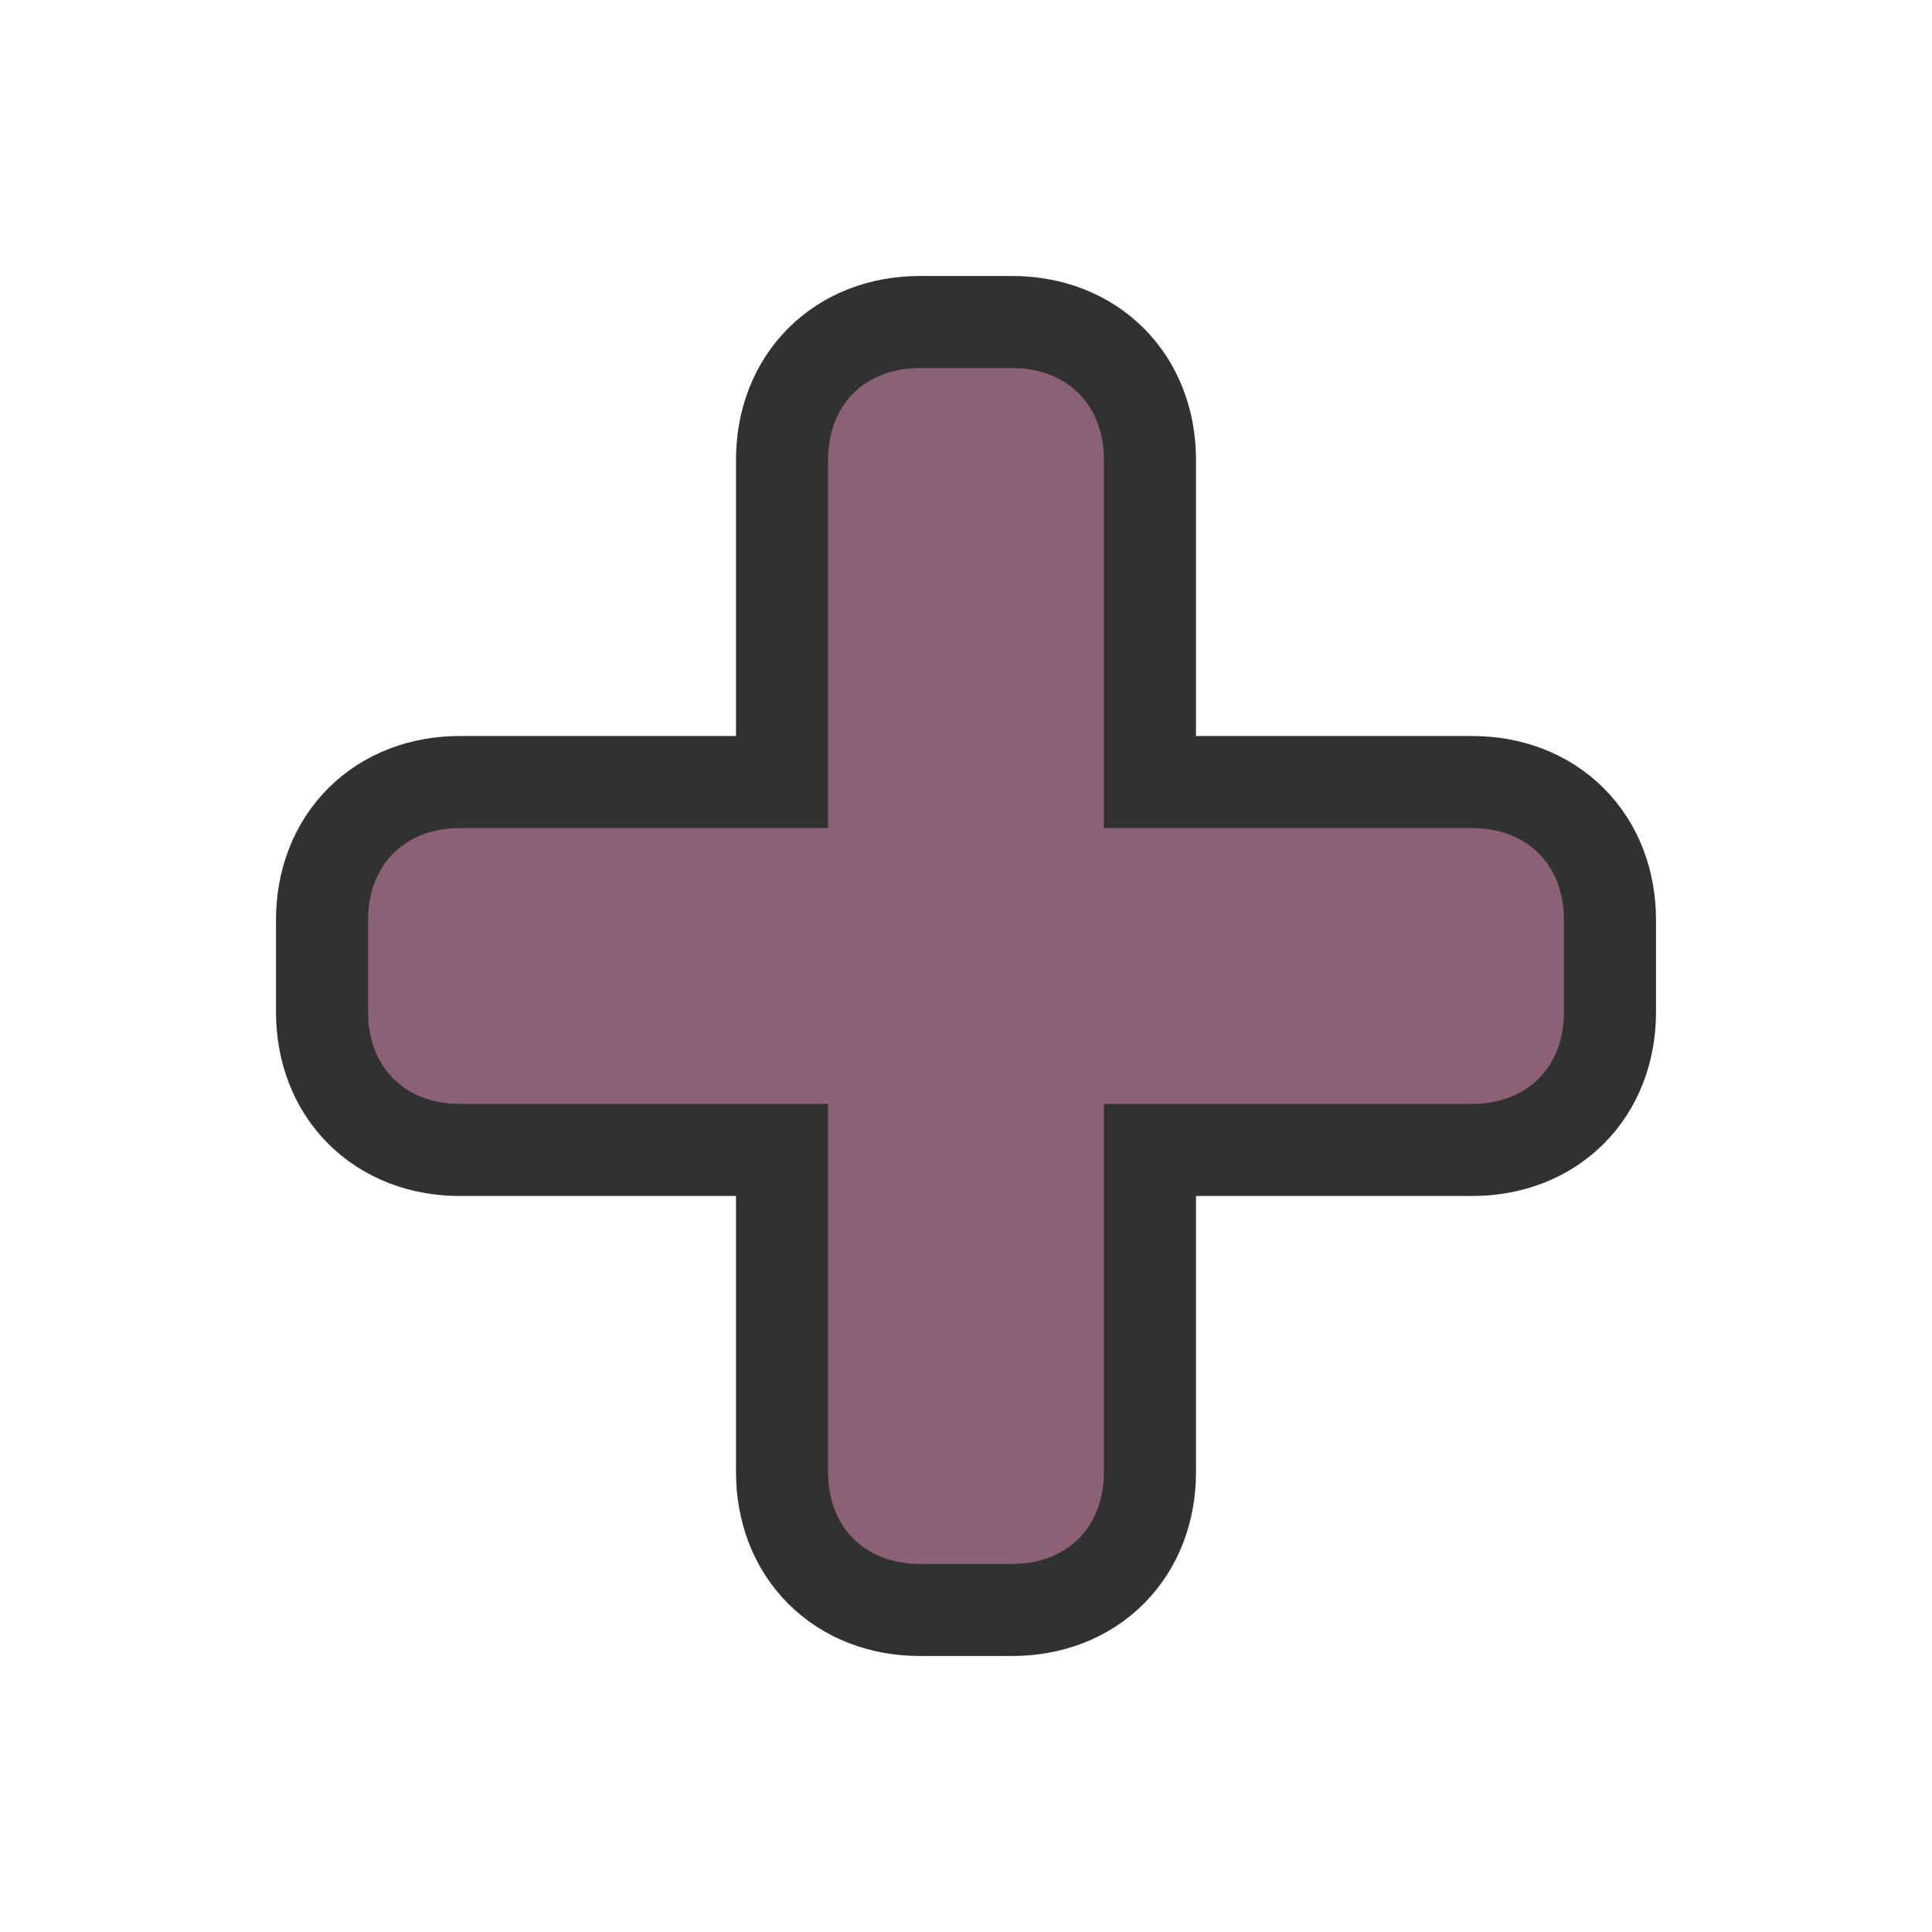 <svg xmlns="http://www.w3.org/2000/svg" viewBox="0 0 21 21" height="21" width="21"><title>hospital-15.svg</title><rect fill="none" x="0" y="0" width="21" height="21"></rect><path fill="rgba(12,13,14,0.85)" transform="translate(3 3)" d="M7,1C6.4,1,6,1.4,6,2v4H2C1.4,6,1,6.4,1,7v1
	c0,0.6,0.4,1,1,1h4v4c0,0.6,0.4,1,1,1h1c0.6,0,1-0.4,1-1V9h4c0.6,0,1-0.4,1-1V7c0-0.6-0.4-1-1-1H9V2c0-0.6-0.4-1-1-1H7z" style="stroke-linejoin:round;stroke-miterlimit:4;" stroke="rgba(12,13,14,0.85)" stroke-width="2"></path><path fill="#8c6177" transform="translate(3 3)" d="M7,1C6.4,1,6,1.4,6,2v4H2C1.4,6,1,6.4,1,7v1
	c0,0.6,0.4,1,1,1h4v4c0,0.6,0.4,1,1,1h1c0.6,0,1-0.4,1-1V9h4c0.6,0,1-0.4,1-1V7c0-0.6-0.4-1-1-1H9V2c0-0.6-0.4-1-1-1H7z"></path></svg>